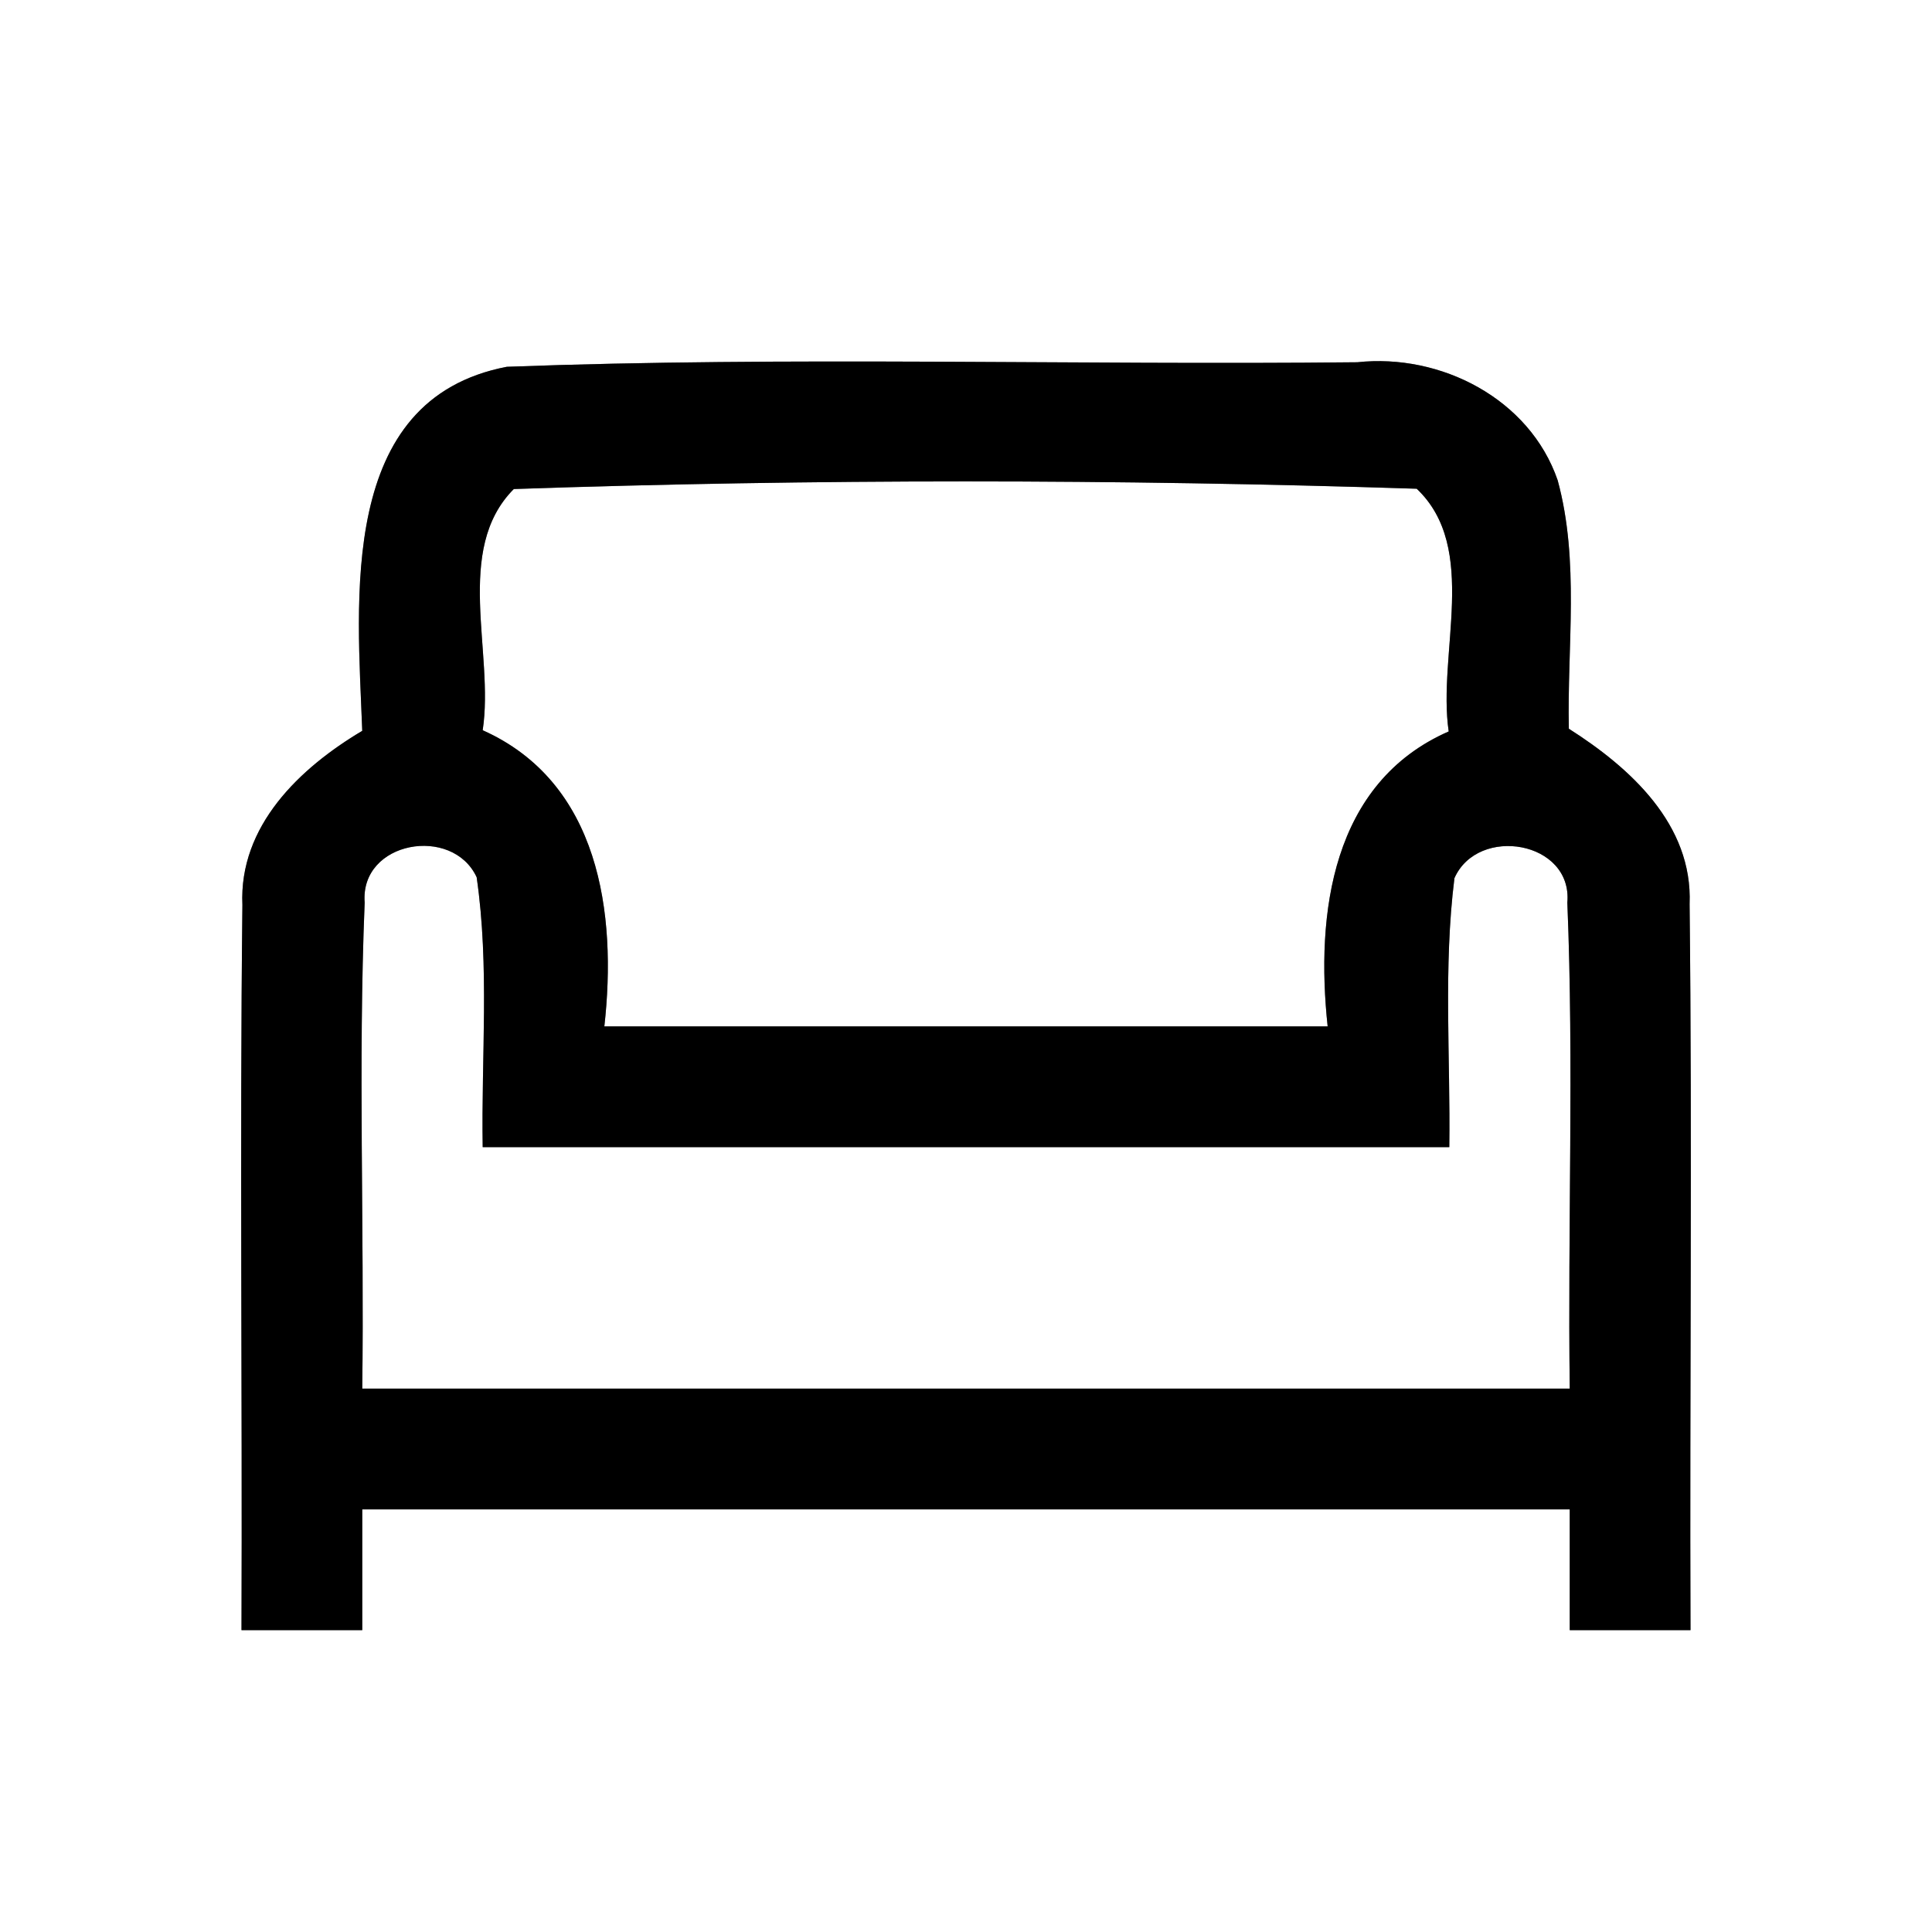<?xml version="1.0" encoding="UTF-8" ?>
<!DOCTYPE svg PUBLIC "-//W3C//DTD SVG 1.1//EN" "http://www.w3.org/Graphics/SVG/1.1/DTD/svg11.dtd">
<svg width="64pt" height="64pt" viewBox="0 0 64 64" version="1.1" xmlns="http://www.w3.org/2000/svg">
<rect x="0" y="0" width="64" height="64" fill="#808080" stroke="none"/>
<g id="#ffffffff">
<path fill="#ffffff" opacity="1.00" d=" M 0.00 0.00 L 64.00 0.00 L 64.00 64.00 L 0.00 64.00 L 0.00 0.00 M 12.00 24.21 C 9.93 25.44 7.91 27.36 8.03 29.98 C 7.94 37.99 8.03 45.99 8.00 54.00 C 9.33 54.00 10.67 54.00 12.00 54.00 C 12.00 52.67 12.00 51.33 12.00 50.00 C 25.33 50.00 38.67 50.00 52.00 50.00 C 52.00 51.33 52.00 52.67 52.00 54.00 C 53.33 54.00 54.67 54.00 56.00 54.00 C 55.97 45.98 56.06 37.97 55.97 29.95 C 56.08 27.31 54.00 25.43 51.97 24.14 C 51.91 21.41 52.33 18.59 51.60 15.91 C 50.67 13.21 47.73 11.70 44.96 12.00 C 35.57 12.10 26.17 11.80 16.79 12.15 C 11.16 13.23 11.84 19.88 12.00 24.21 Z" />
<path fill="#ffffff" opacity="1.00" d=" M 17.02 16.20 C 26.97 15.86 36.99 15.87 46.93 16.19 C 49.01 18.16 47.61 21.65 47.99 24.23 C 44.11 25.93 43.58 30.27 43.98 34.00 C 35.99 34.00 28.01 34.00 20.02 34.00 C 20.44 30.25 19.86 25.92 15.99 24.19 C 16.38 21.62 15.02 18.21 17.02 16.20 Z" />
<path fill="#ffffff" opacity="1.00" d=" M 12.08 29.90 C 11.92 27.86 14.99 27.33 15.79 29.06 C 16.22 32.02 15.94 35.02 15.99 38.00 C 26.66 38.00 37.34 38.00 48.01 38.00 C 48.05 35.03 47.81 32.04 48.18 29.09 C 48.96 27.33 52.10 27.86 51.92 29.90 C 52.14 35.26 51.93 40.63 52.00 46.00 C 38.67 46.00 25.33 46.00 12.00 46.00 C 12.07 40.63 11.86 35.26 12.08 29.90 Z" />
</g>
<g id="#000000ff">
<path fill="#000000" opacity="1.00" d=" M 12.00 24.21 C 11.84 19.88 11.16 13.23 16.79 12.15 C 26.17 11.80 35.57 12.10 44.96 12.00 C 47.73 11.70 50.67 13.21 51.60 15.91 C 52.33 18.59 51.91 21.41 51.97 24.14 C 54.00 25.43 56.08 27.31 55.97 29.95 C 56.06 37.97 55.97 45.98 56.00 54.00 C 54.67 54.00 53.33 54.00 52.00 54.00 C 52.00 52.67 52.00 51.33 52.00 50.00 C 38.67 50.00 25.33 50.00 12.00 50.00 C 12.00 51.33 12.00 52.67 12.00 54.00 C 10.67 54.00 9.33 54.00 8.00 54.00 C 8.03 45.99 7.94 37.99 8.03 29.98 C 7.91 27.36 9.93 25.44 12.00 24.21 M 17.02 16.20 C 15.02 18.21 16.38 21.62 15.99 24.19 C 19.86 25.92 20.44 30.25 20.02 34.00 C 28.01 34.00 35.99 34.00 43.98 34.00 C 43.58 30.27 44.11 25.93 47.99 24.23 C 47.61 21.65 49.01 18.16 46.93 16.19 C 36.99 15.87 26.97 15.86 17.02 16.20 M 12.08 29.90 C 11.86 35.26 12.07 40.63 12.00 46.00 C 25.33 46.00 38.67 46.00 52.00 46.00 C 51.93 40.63 52.14 35.26 51.92 29.90 C 52.10 27.86 48.96 27.33 48.18 29.09 C 47.81 32.04 48.05 35.03 48.01 38.00 C 37.34 38.00 26.66 38.00 15.99 38.00 C 15.94 35.02 16.22 32.02 15.79 29.06 C 14.99 27.33 11.92 27.86 12.08 29.90 Z" />
</g>
</svg>
